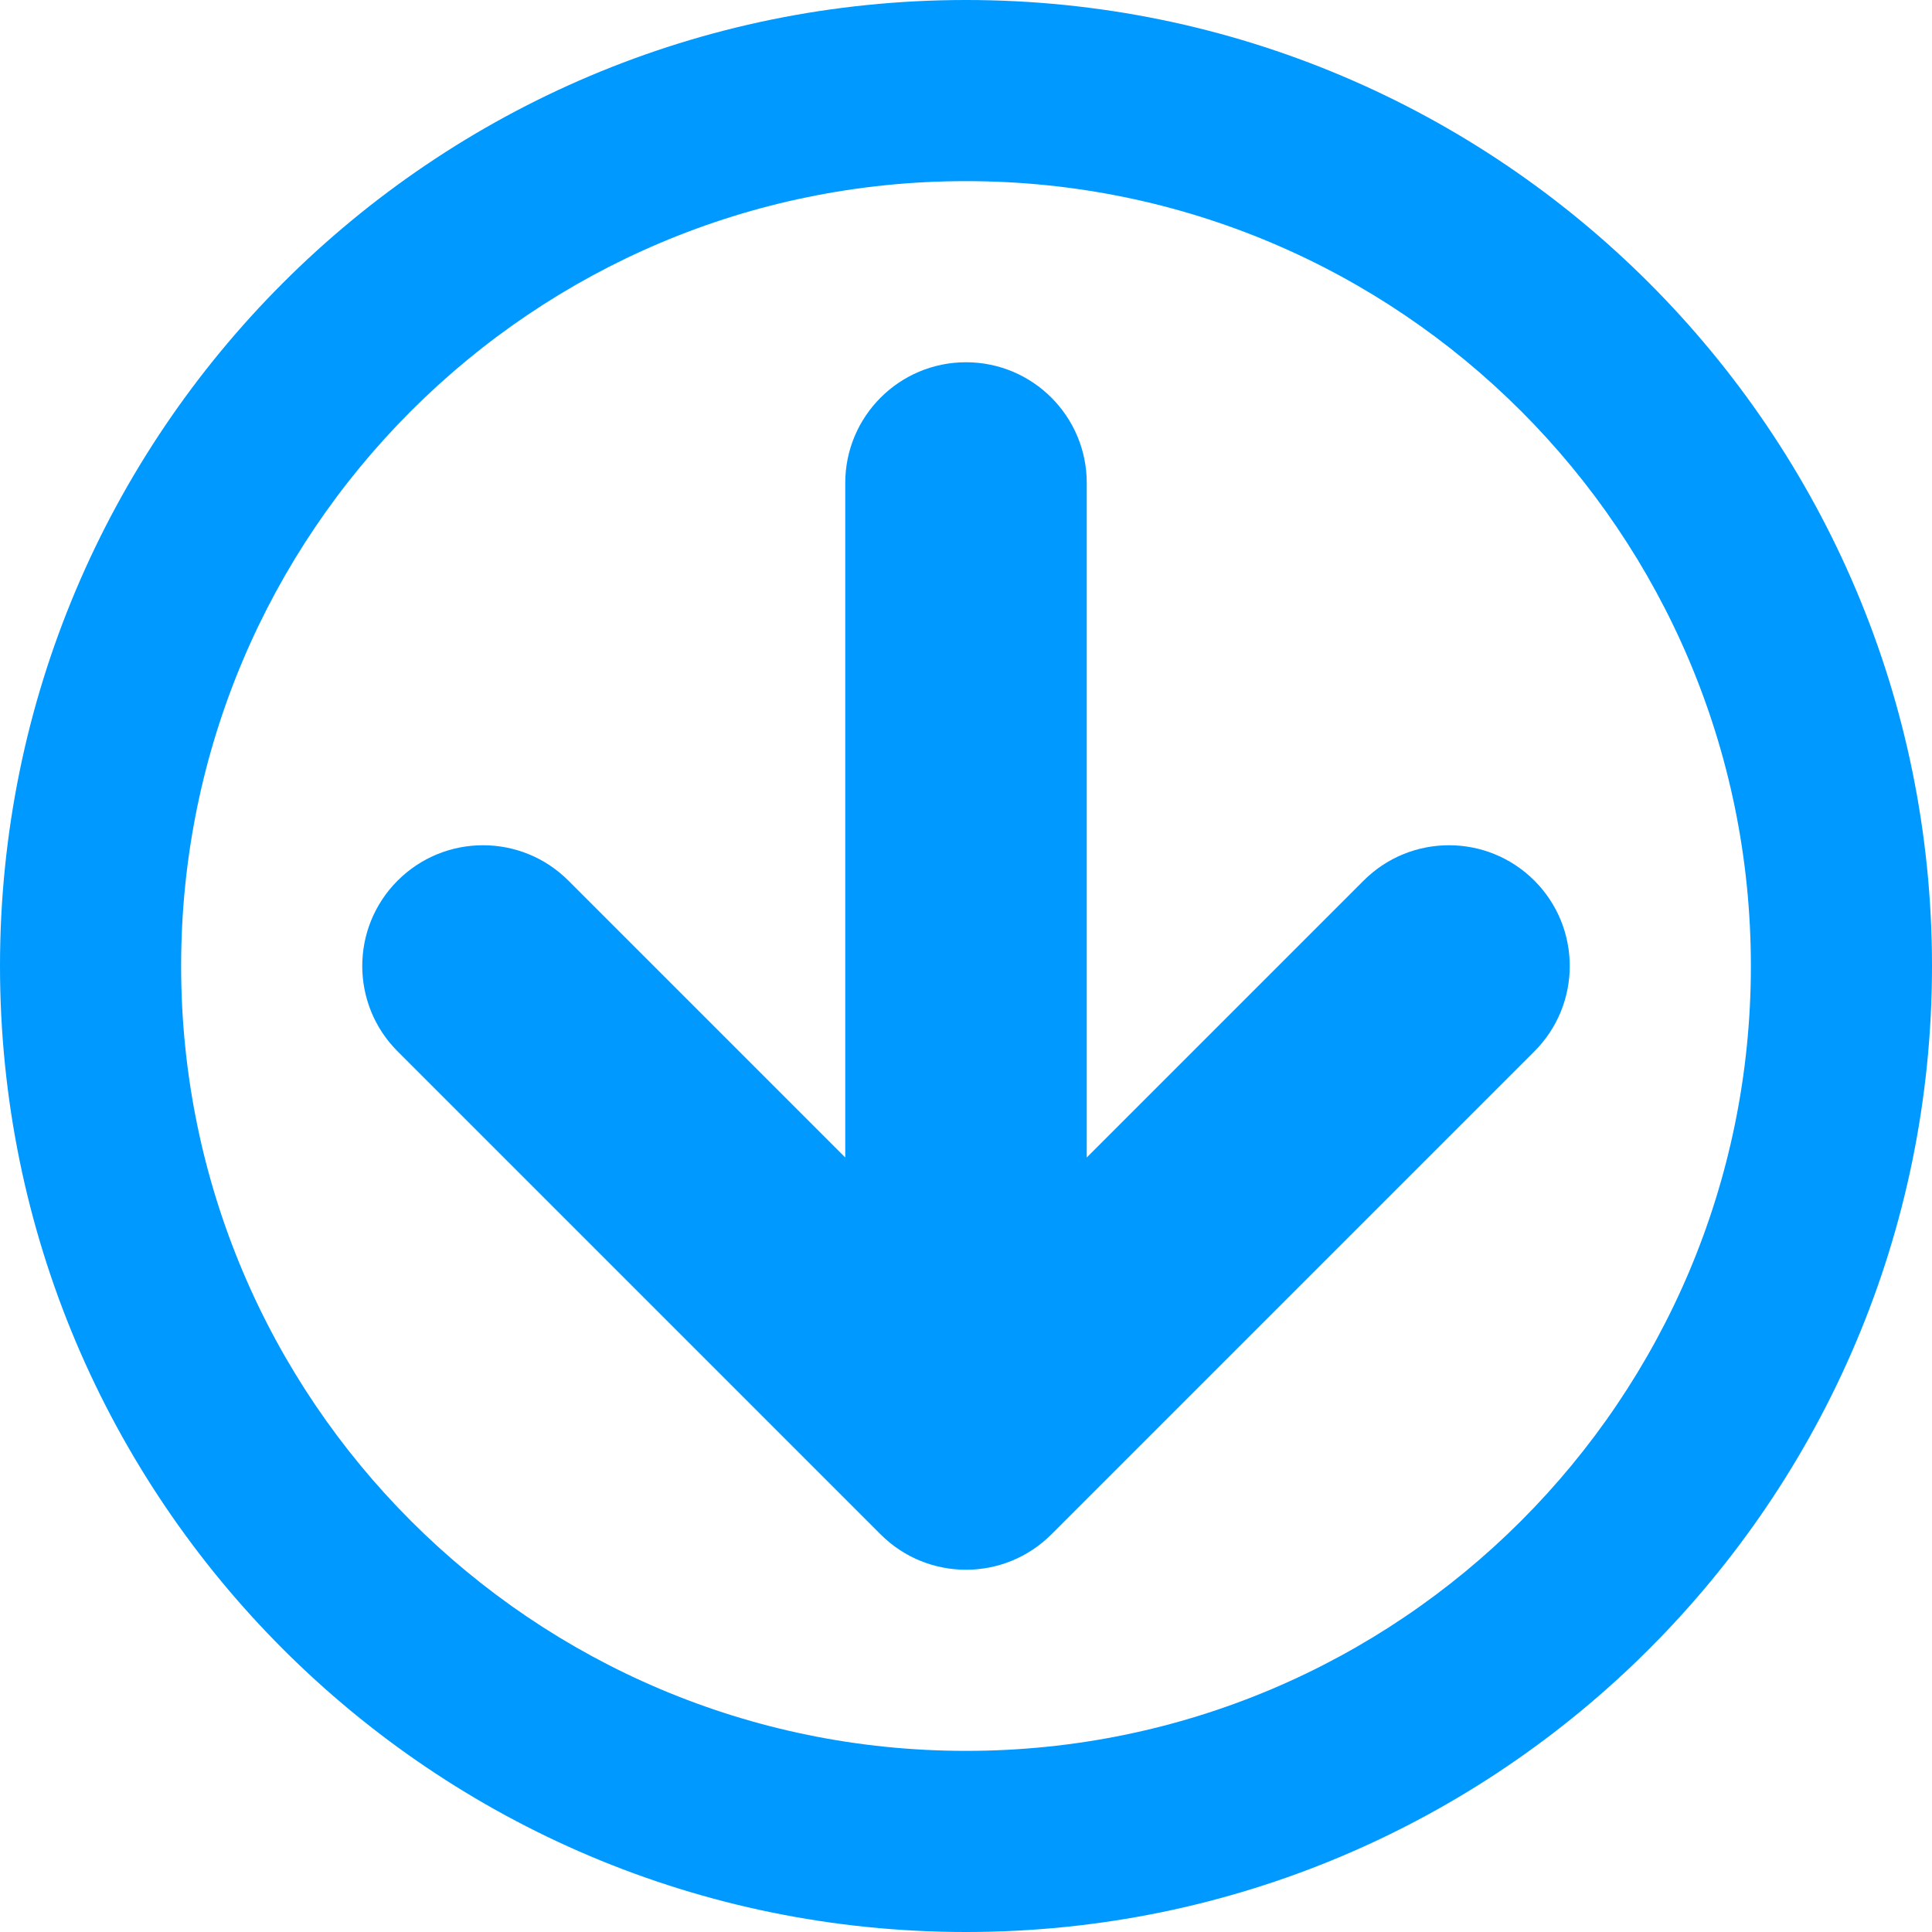 <?xml version="1.0"?>
<svg xmlns="http://www.w3.org/2000/svg" xmlns:xlink="http://www.w3.org/1999/xlink" version="1.1" id="Capa_1" x="0px" y="0px" width="512px" height="512px" viewBox="0 0 533.333 533.333" style="enable-background:new 0 0 533.333 533.333;" xml:space="preserve" class=""><g><g>
	<path d="M533.333,266.667C533.333,119.391,413.942,0,266.667,0C119.391,0,0,119.391,0,266.667   c0,147.275,119.391,266.666,266.667,266.666C413.942,533.333,533.333,413.942,533.333,266.667z M50,266.667   C50,147.005,147.005,50,266.667,50c119.661,0,216.667,97.005,216.667,216.667c0,119.661-97.006,216.666-216.667,216.666   C147.005,483.333,50,386.328,50,266.667z M290.236,423.57L423.57,290.236c13.018-13.017,13.018-34.122,0-47.139   c-13.018-13.018-34.123-13.018-47.141,0L300,319.526V133.333C300,114.924,285.076,100,266.667,100s-33.333,14.924-33.333,33.333   v186.193l-76.429-76.431c-13.018-13.018-34.124-13.018-47.142,0c-6.508,6.51-9.762,15.041-9.762,23.571s3.254,17.062,9.762,23.569   L243.096,423.57C256.114,436.588,277.219,436.588,290.236,423.57z" data-original="#000000" class="active-path" data-old_color="#0091FF" fill="#0099FF"/>
</g></g> </svg>
